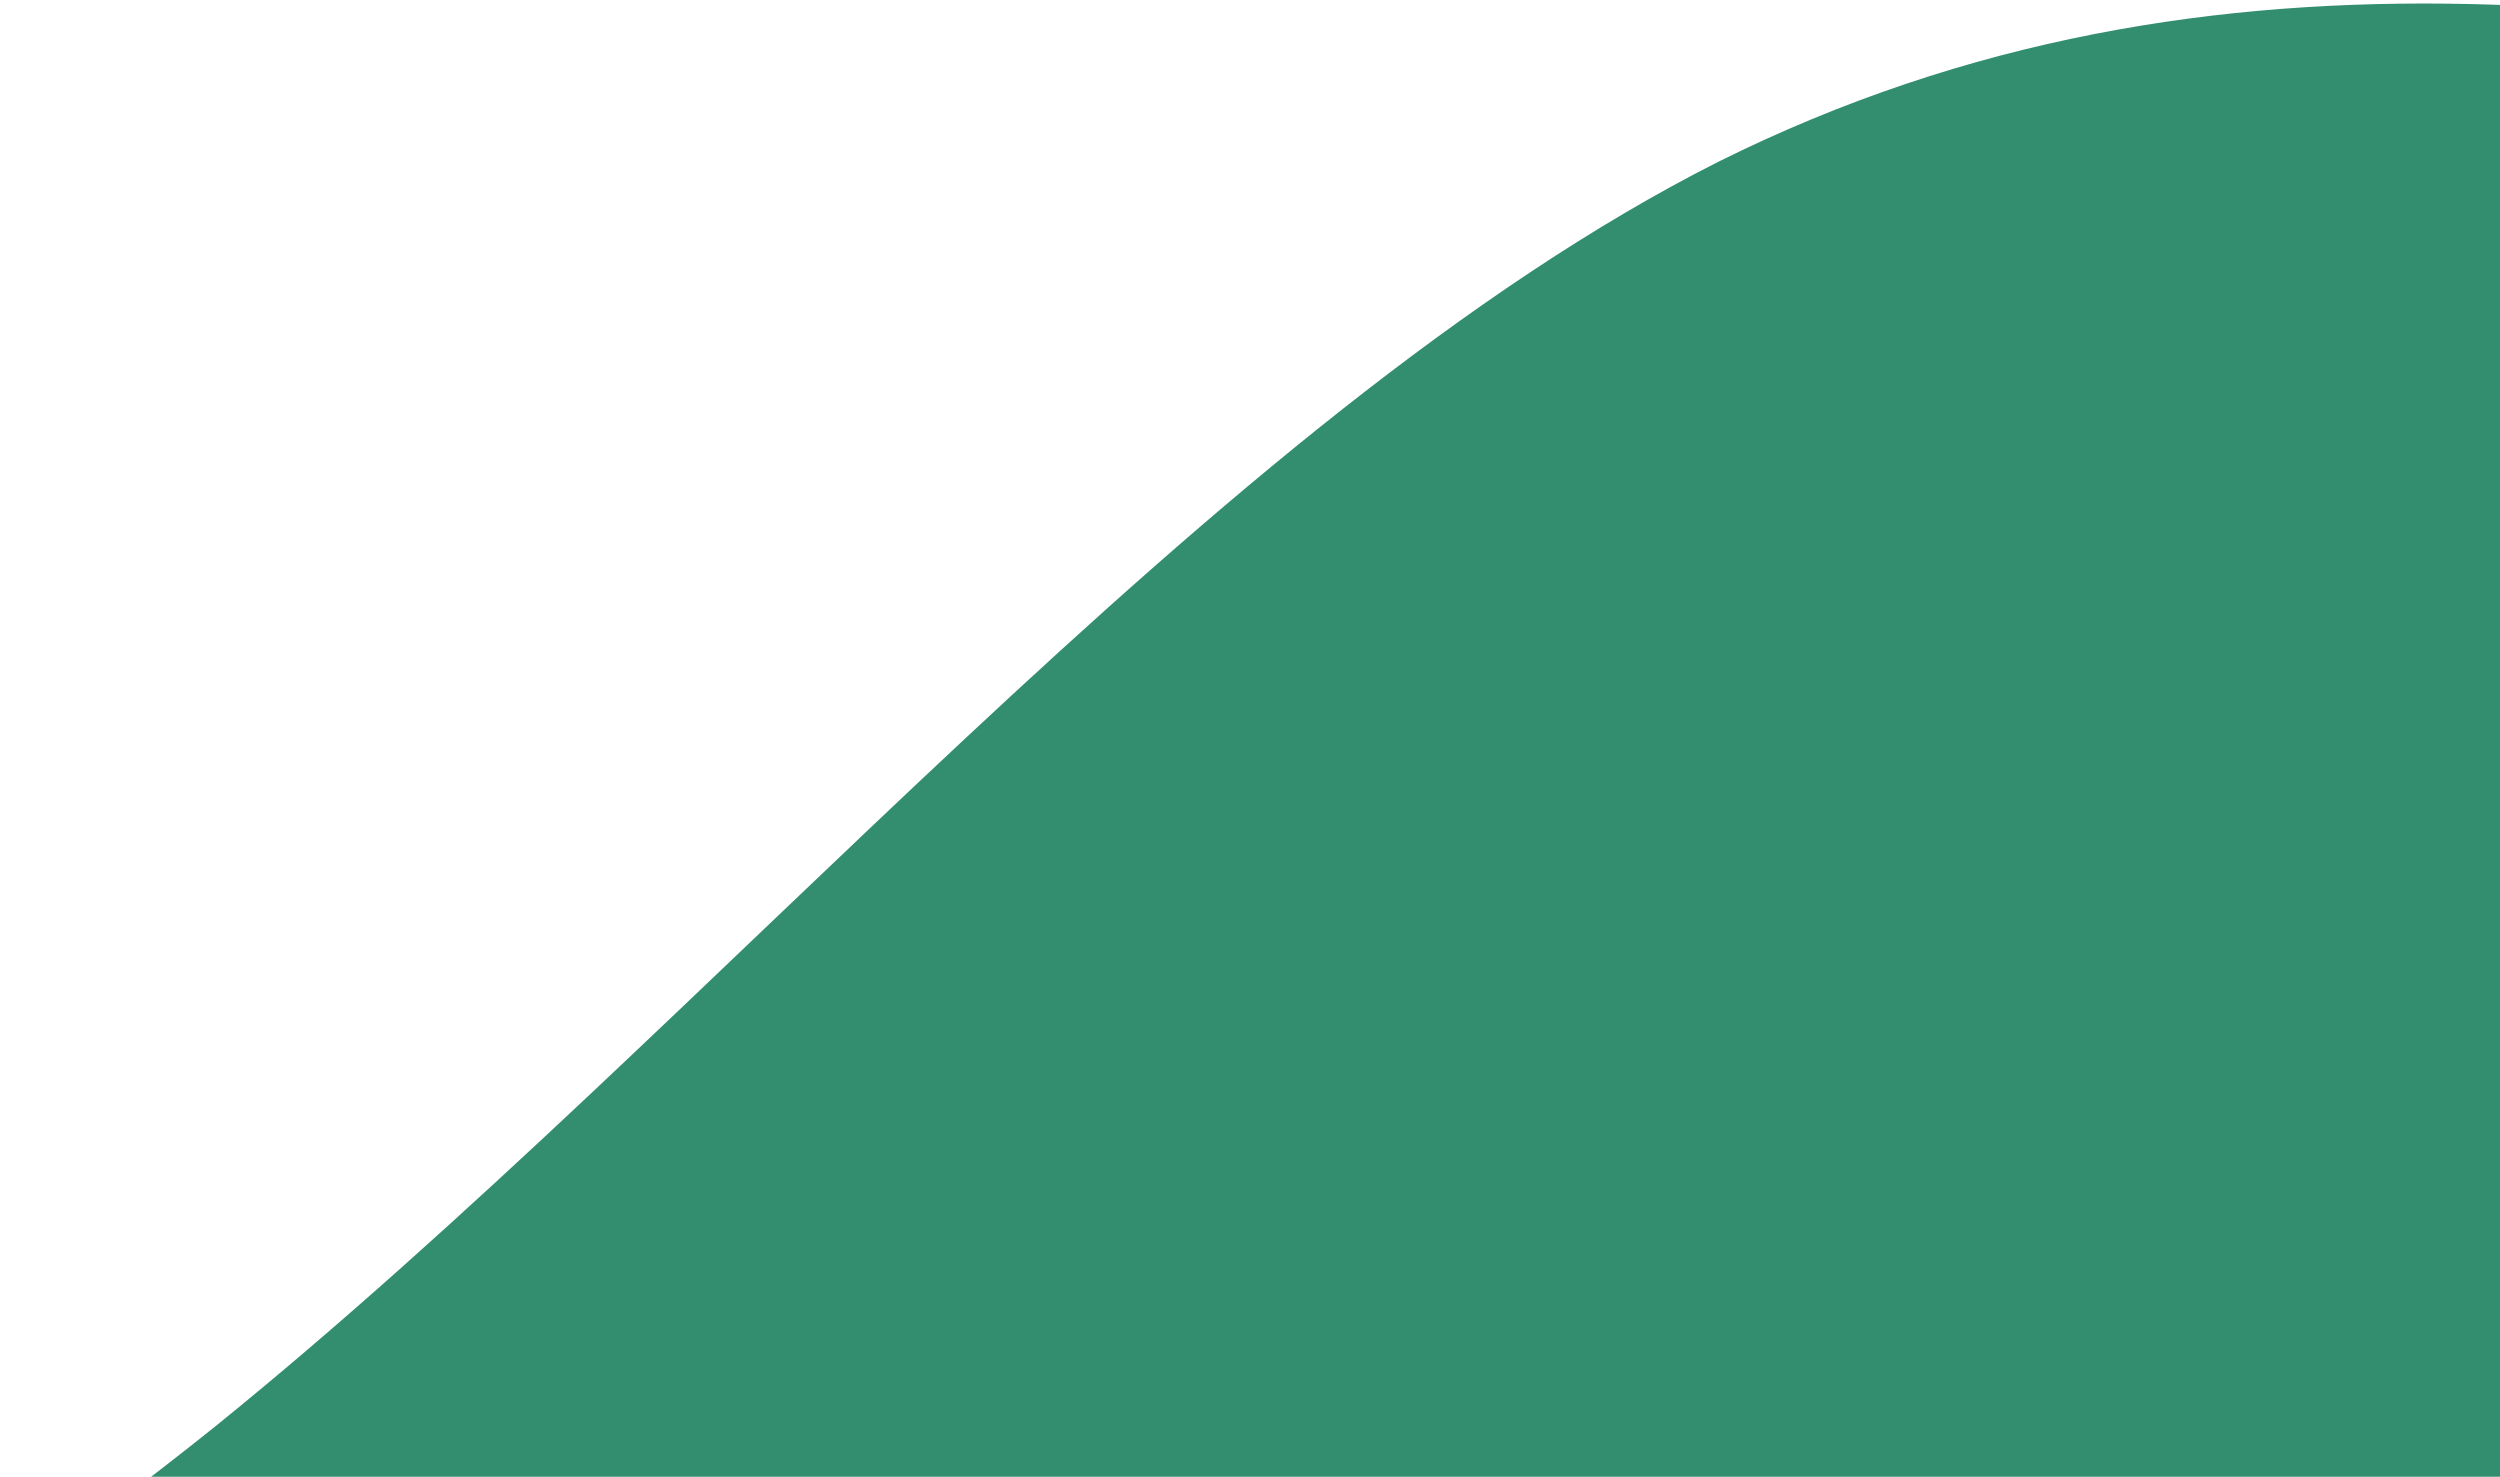 <svg width="430" height="254" viewBox="0 0 430 254" fill="none" xmlns="http://www.w3.org/2000/svg">
<path d="M-222 384.775L-178.875 367.312C-135.75 350.502 -49.5 314.598 36.75 245.563C123 175.875 209.25 71.425 295.5 27.85C381.75 -15.073 468 1.248 554.25 19.2C640.5 37.152 726.75 53.473 769.875 62.775L813 71.425V437H769.875C726.75 437 640.5 437 554.25 437C468 437 381.75 437 295.5 437C209.25 437 123 437 36.75 437C-49.5 437 -135.75 437 -178.875 437H-222V384.775Z" fill="#328E6E"/>
</svg>
